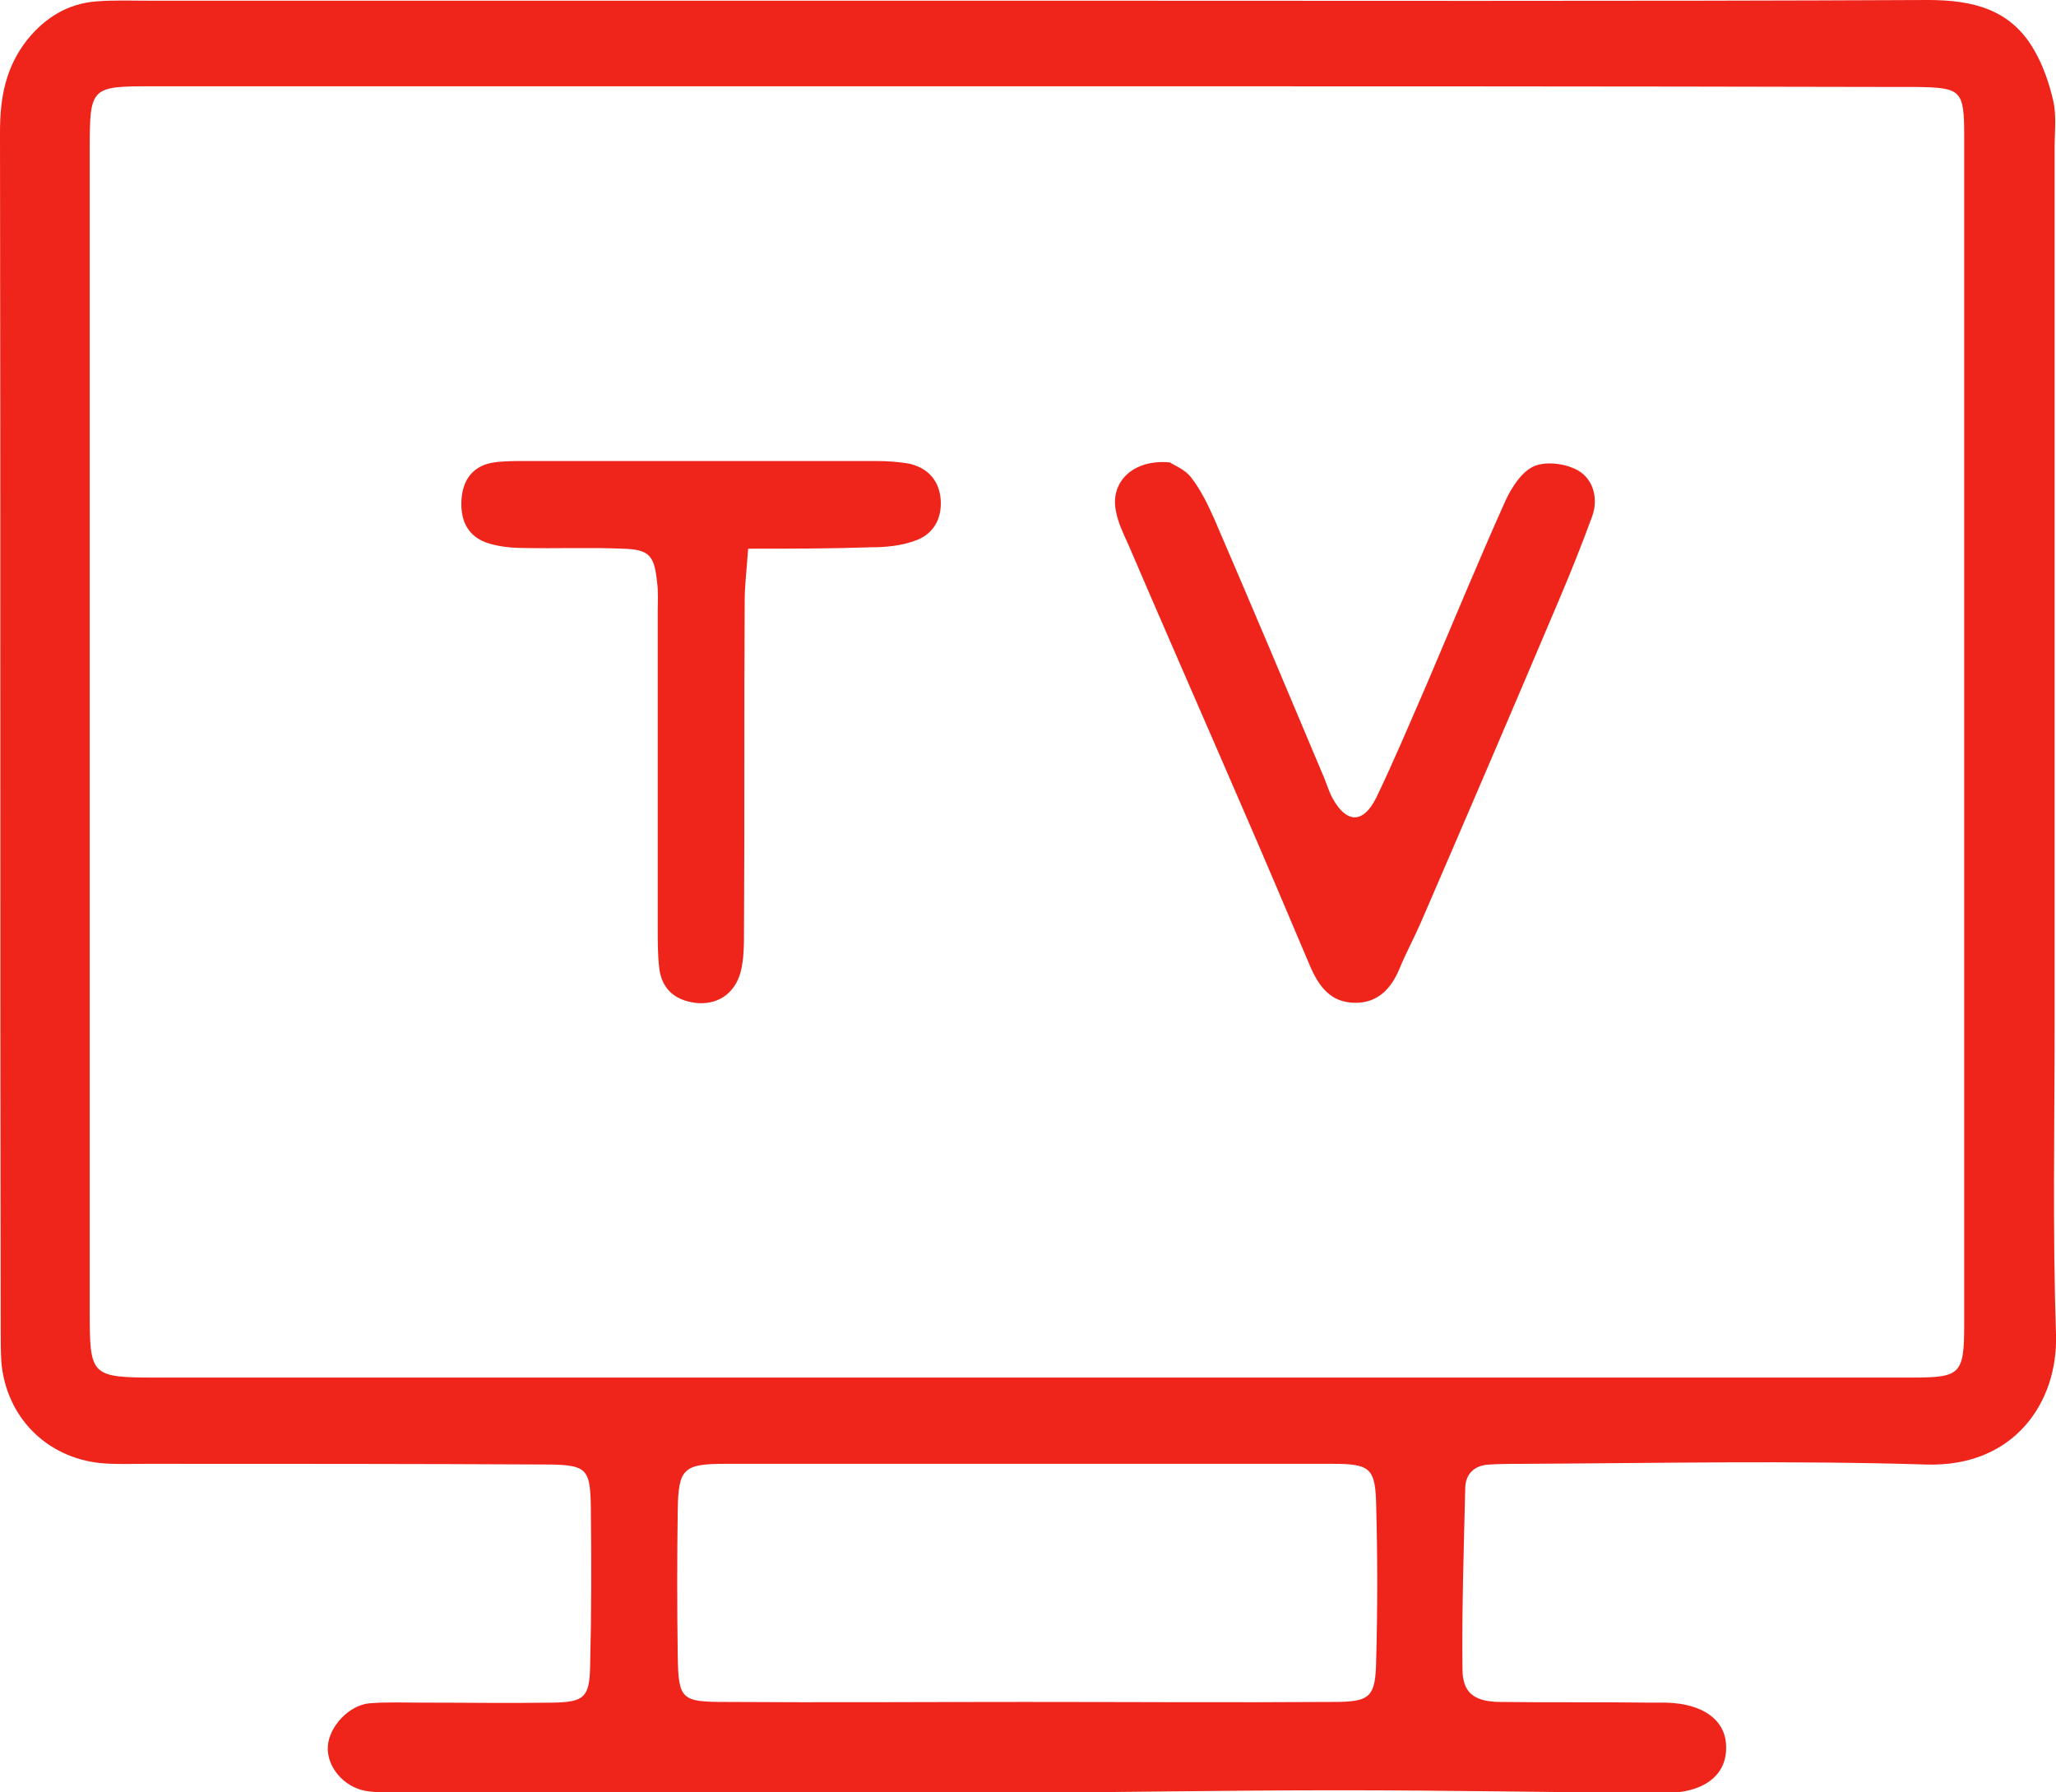 <?xml version="1.0" encoding="utf-8"?>
<!-- Generator: Adobe Illustrator 25.0.1, SVG Export Plug-In . SVG Version: 6.00 Build 0)  -->
<svg version="1.1" xmlns="http://www.w3.org/2000/svg" xmlns:xlink="http://www.w3.org/1999/xlink" x="0px" y="0px"
	 viewBox="0 0 29.79 25.97" style="enable-background:new 0 0 29.79 25.97;" xml:space="preserve">
<style type="text/css">
	.st0{fill:#FFFFFF;}
	.st1{fill:#EF251B;}
	.st2{clip-path:url(#SVGID_2_);}
	.st3{opacity:0.6;}
	.st4{fill:none;stroke:#FFFFFF;stroke-width:0.6;stroke-miterlimit:10;}
	.st5{clip-path:url(#SVGID_14_);}
	.st6{opacity:0.69;fill:#FFFFFF;}
	.st7{fill:none;stroke:#000000;stroke-width:0.6;stroke-miterlimit:10;}
	.st8{fill:#48B577;}
	.st9{fill:none;stroke:#000000;stroke-width:0.713;stroke-miterlimit:10;}
	.st10{fill:none;stroke:#000000;stroke-width:1.081;stroke-linecap:round;stroke-linejoin:round;stroke-miterlimit:10;}
	.st11{opacity:0.76;fill:#FFFFFF;}
	.st12{fill:none;stroke:#000000;stroke-width:1.461;stroke-linecap:round;stroke-linejoin:round;stroke-miterlimit:10;}
	.st13{fill:none;stroke:#FFFFFF;stroke-width:3.491;stroke-linecap:round;stroke-linejoin:round;stroke-miterlimit:10;}
	.st14{fill:none;stroke:#000000;stroke-width:0.5;stroke-miterlimit:10;}
	.st15{fill:none;stroke:#FFFFFF;stroke-width:0.713;stroke-miterlimit:10;}
	.st16{fill:#FFD400;}
	.st17{fill:#141A7F;}
	.st18{fill:#D80A00;}
	.st19{clip-path:url(#SVGID_54_);}
	.st20{fill:#FFFFFF;stroke:#48B577;stroke-width:0.921;stroke-miterlimit:10;}
	.st21{opacity:0.76;fill:#FFFFFF;stroke:#48B577;stroke-miterlimit:10;}
	.st22{opacity:0.76;fill:none;stroke:#000000;stroke-width:0.83;stroke-miterlimit:10;}
	.st23{fill:none;stroke:#EF251B;stroke-width:2.391;stroke-miterlimit:10;}
	.st24{fill:#DBDBDB;}
	.st25{fill-rule:evenodd;clip-rule:evenodd;fill:#EF251B;}
	.st26{fill-rule:evenodd;clip-rule:evenodd;fill:#FFFFFF;}
	.st27{fill:none;stroke:#000000;stroke-width:0.418;stroke-miterlimit:10;}
	.st28{fill:none;stroke:#E62C23;stroke-width:1.062;stroke-miterlimit:10;}
	.st29{fill:none;stroke:#000000;stroke-width:0.531;stroke-miterlimit:10;}
	.st30{fill:none;stroke:#E62C23;stroke-width:1.117;stroke-miterlimit:10;}
	.st31{display:none;}
	.st32{display:inline;}
	.st33{fill:none;stroke:#000000;stroke-width:0.477;stroke-miterlimit:10;}
	.st34{fill:none;stroke:#000000;stroke-width:0.462;stroke-miterlimit:10;}
</style>
<g id="Arte">
	<g>
		<path class="st1" d="M14.88,0.01c4.35,0,8.7,0.01,13.05-0.01c0.65,0,1.2,0.13,1.54,0.72c0.13,0.22,0.22,0.48,0.28,0.74
			c0.05,0.22,0.02,0.45,0.02,0.68c0,4.22,0,8.45,0,12.67c0,1.51-0.03,3.02,0.02,4.53c0.03,0.97-0.6,1.92-1.88,1.88
			c-1.94-0.06-3.88-0.02-5.83-0.01c-0.17,0-0.33,0-0.5,0.01c-0.22,0.01-0.35,0.14-0.35,0.35c-0.02,0.87-0.05,1.74-0.04,2.61
			c0,0.34,0.16,0.47,0.52,0.48c0.72,0.01,1.45,0,2.17,0.01c0.08,0,0.17,0,0.25,0c0.55,0.01,0.89,0.26,0.88,0.66
			c0,0.4-0.33,0.65-0.89,0.65c-1.57-0.01-3.14-0.04-4.72-0.04c-1.64,0-3.27,0.03-4.91,0.04c-2.86,0.01-5.72,0-8.57,0
			c-0.21,0-0.42,0-0.62-0.03c-0.33-0.06-0.57-0.36-0.55-0.65c0.02-0.28,0.3-0.59,0.6-0.62c0.25-0.02,0.5-0.01,0.75-0.01
			c0.64,0,1.28,0.01,1.93,0c0.43-0.01,0.51-0.08,0.52-0.51c0.02-0.79,0.02-1.57,0.01-2.36c-0.01-0.51-0.07-0.57-0.58-0.58
			c-1.95-0.01-3.89-0.01-5.84-0.01c-0.23,0-0.46,0.01-0.68-0.01c-0.79-0.08-1.37-0.67-1.44-1.46c-0.01-0.16-0.01-0.33-0.01-0.5
			C0,13.46,0.01,7.68,0,1.91c0-0.49,0.08-0.94,0.4-1.34c0.26-0.32,0.59-0.52,1-0.55C1.65,0,1.9,0.01,2.14,0.01
			C6.39,0.01,10.63,0.01,14.88,0.01z M14.91,1.25c-4.23,0-8.45,0-12.68,0c-0.92,0-0.93,0-0.93,0.93c0,5.59,0,11.19,0,16.78
			c0,0.99,0,1,1,1c6.59,0,13.18,0,19.76,0c1.88,0,3.75,0,5.63,0c0.72,0,0.77-0.04,0.77-0.78c0-1.07,0-2.15,0-3.22
			c0-4.66,0-9.32,0-13.98c0-0.68-0.04-0.71-0.7-0.72c-0.1,0-0.21,0-0.31,0C23.28,1.25,19.09,1.25,14.91,1.25z M14.85,24.66
			C14.85,24.67,14.85,24.67,14.85,24.66c1.49,0,2.98,0.01,4.47,0c0.54,0,0.61-0.07,0.62-0.61c0.02-0.74,0.02-1.49,0-2.23
			c-0.01-0.54-0.08-0.61-0.62-0.61c-2.94,0-5.88,0-8.81,0c-0.61,0-0.68,0.07-0.69,0.67c-0.01,0.7-0.01,1.41,0,2.11
			c0.01,0.63,0.05,0.67,0.68,0.67C11.95,24.67,13.4,24.66,14.85,24.66z"/>
		<path class="st1" d="M16.95,6.7c0.06,0.04,0.22,0.1,0.31,0.22c0.14,0.18,0.24,0.39,0.33,0.59c0.54,1.25,1.07,2.51,1.6,3.77
			c0.04,0.1,0.07,0.2,0.12,0.29c0.2,0.36,0.44,0.37,0.63-0.01c0.26-0.54,0.49-1.09,0.73-1.64c0.38-0.89,0.75-1.79,1.15-2.68
			c0.09-0.19,0.24-0.42,0.42-0.49c0.18-0.07,0.46-0.03,0.63,0.07c0.22,0.13,0.29,0.41,0.2,0.66c-0.15,0.41-0.31,0.81-0.48,1.21
			c-0.66,1.56-1.33,3.12-2,4.67c-0.1,0.23-0.22,0.45-0.31,0.67c-0.12,0.29-0.31,0.5-0.64,0.5c-0.37,0-0.54-0.25-0.67-0.56
			c-0.33-0.78-0.66-1.56-1-2.34c-0.54-1.25-1.09-2.5-1.63-3.76c-0.07-0.15-0.14-0.3-0.17-0.46C16.08,6.99,16.41,6.65,16.95,6.7z"/>
		<path class="st1" d="M10.84,7.95c-0.02,0.3-0.05,0.53-0.05,0.75c-0.01,1.59,0,3.19-0.01,4.78c0,0.21,0,0.42-0.05,0.61
			c-0.09,0.32-0.35,0.48-0.66,0.44c-0.3-0.04-0.49-0.21-0.52-0.52c-0.02-0.18-0.02-0.37-0.02-0.56c0-1.53,0-3.06,0-4.59
			c0-0.14,0.01-0.29-0.01-0.43c-0.04-0.38-0.11-0.47-0.5-0.48c-0.48-0.02-0.95,0-1.43-0.01c-0.18,0-0.38-0.02-0.55-0.08
			C6.75,7.75,6.66,7.5,6.69,7.2c0.03-0.28,0.19-0.46,0.47-0.5C7.3,6.68,7.45,6.68,7.6,6.68c1.7,0,3.39,0,5.09,0
			c0.16,0,0.33,0.01,0.49,0.04c0.26,0.06,0.43,0.24,0.45,0.52c0.02,0.28-0.11,0.5-0.36,0.59c-0.21,0.08-0.44,0.1-0.66,0.1
			C12.03,7.95,11.46,7.95,10.84,7.95z"/>
	</g>
</g>
<g id="Guias" class="st31">
</g>
</svg>
